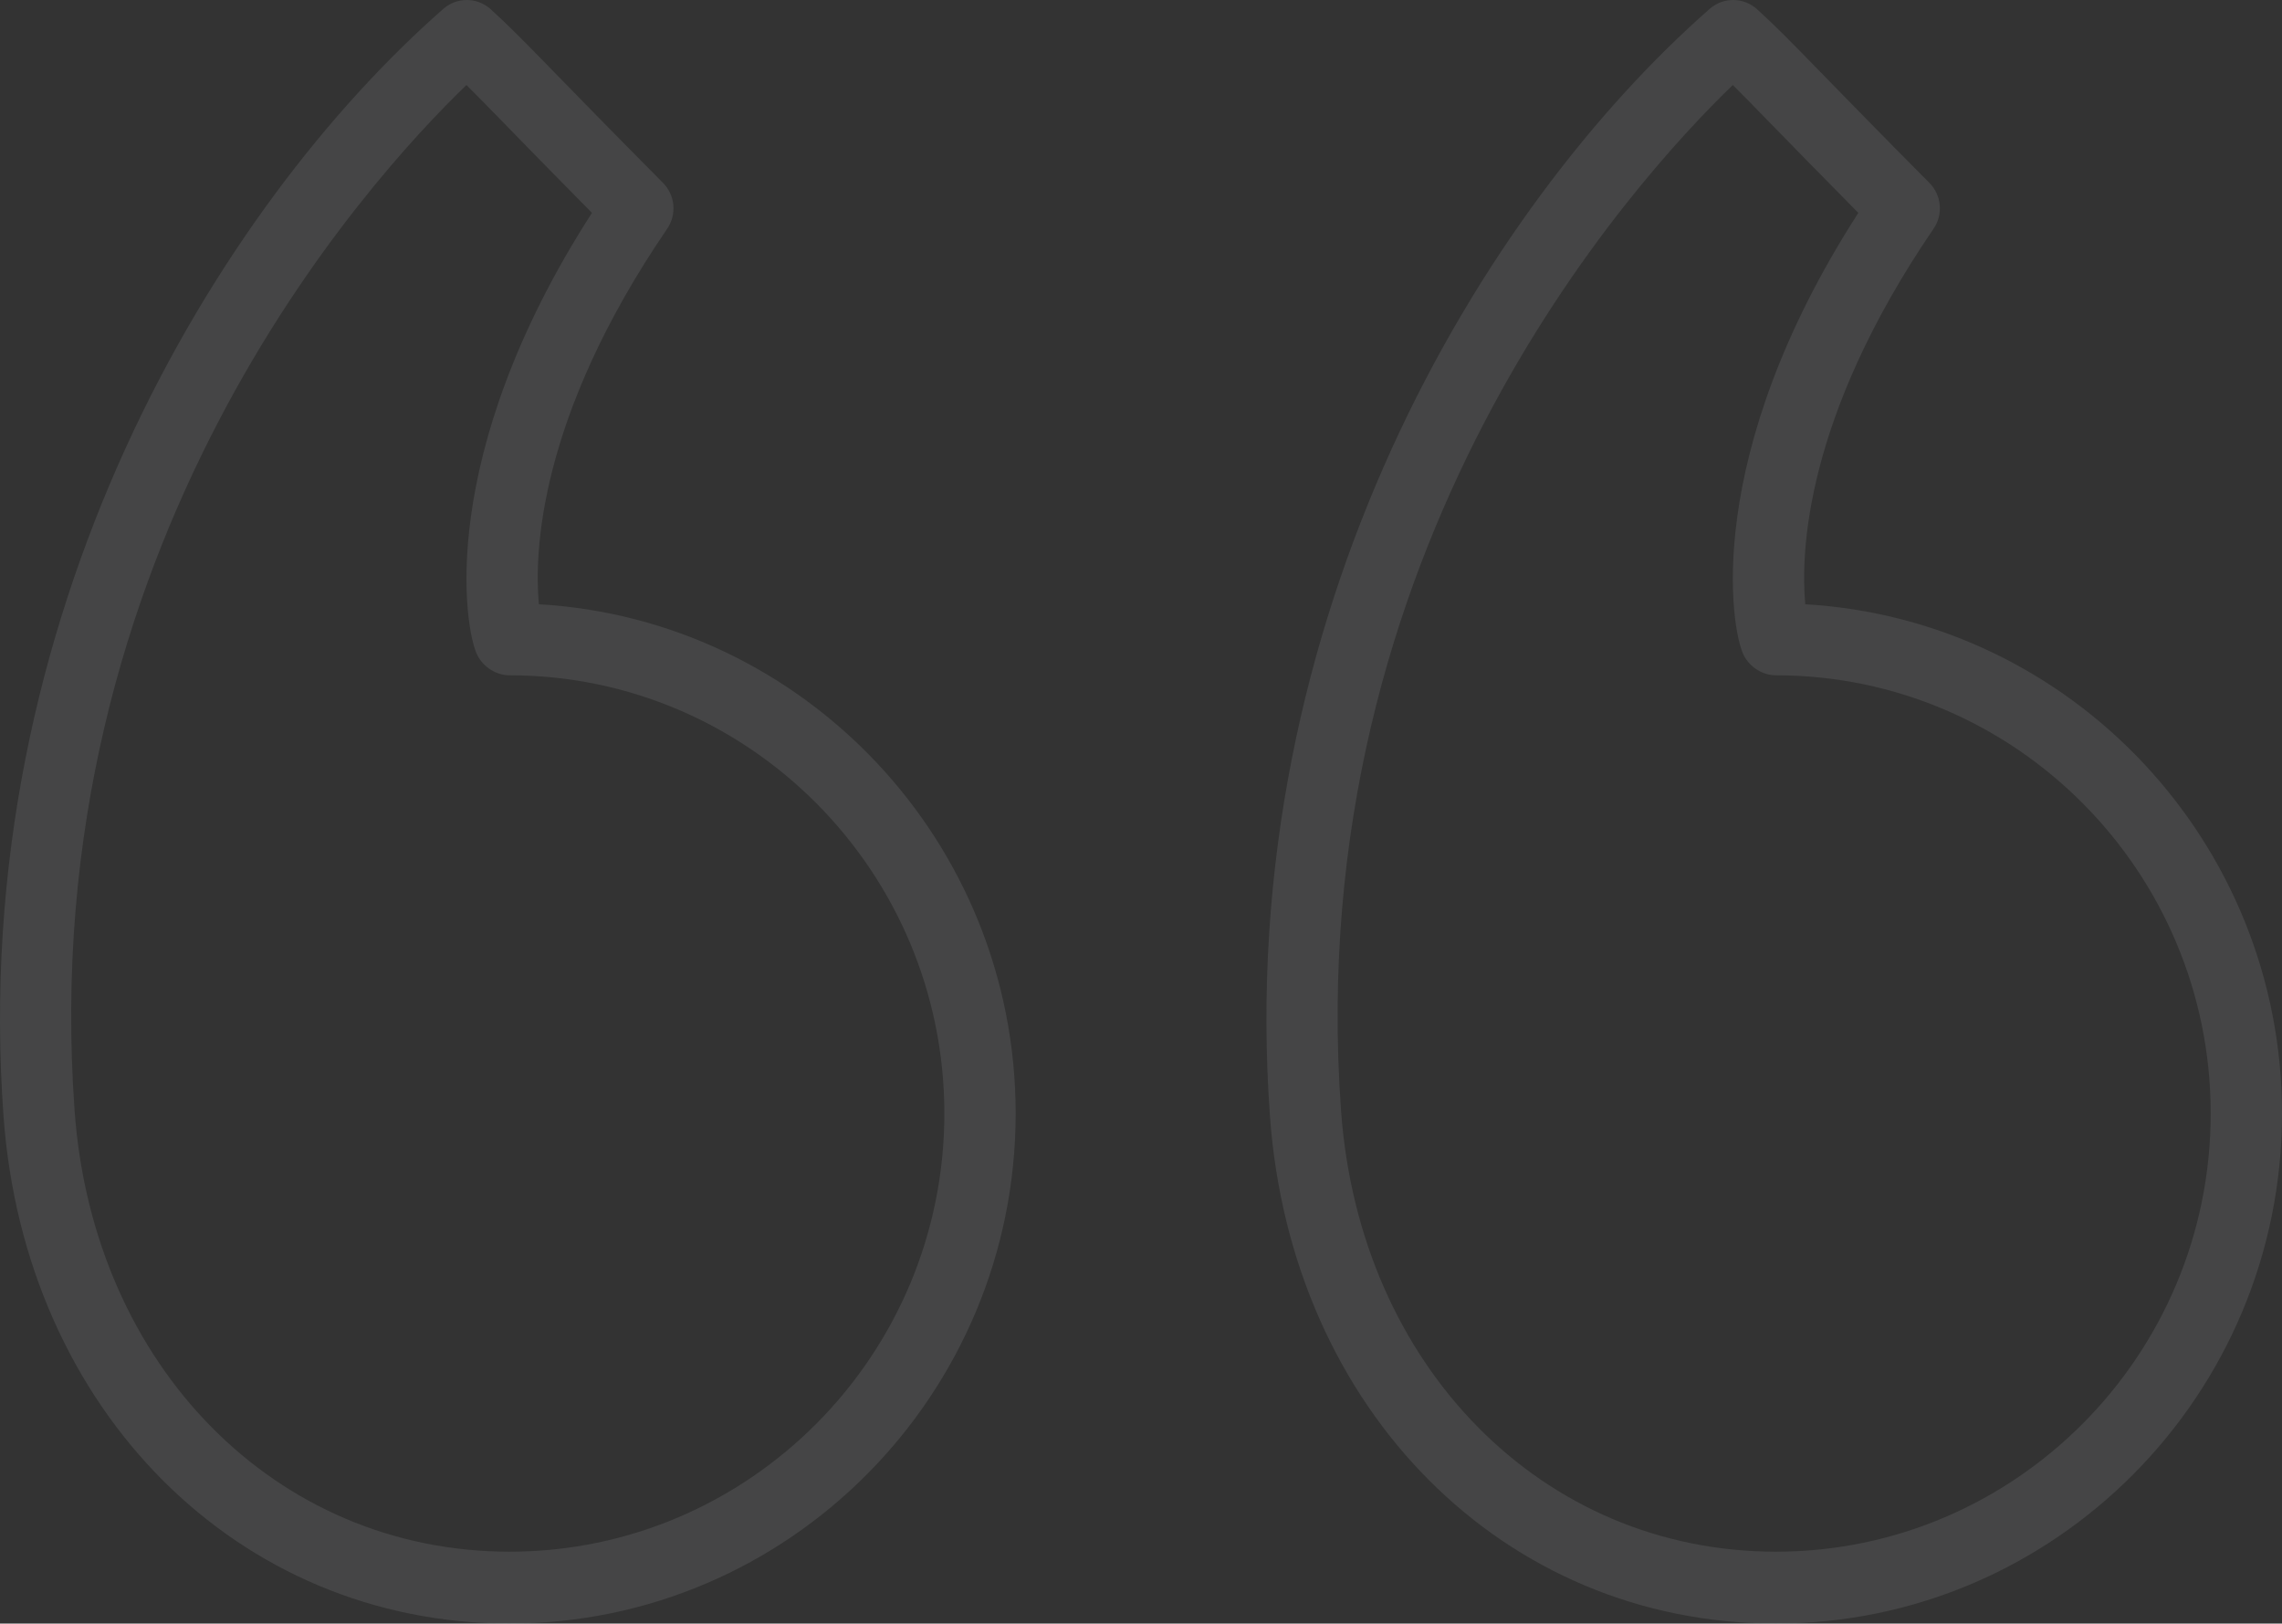 <svg width="149" height="106" viewBox="0 0 149 106" fill="none" xmlns="http://www.w3.org/2000/svg">
<rect x="0" y="0" width="149" height="106" fill="#333333" stroke="none"/>
<g opacity="0.1">
<path d="M117.872 39.451C117.572 36.181 117.802 27.293 126.25 14.933C126.889 14.001 126.773 12.743 125.98 11.943C122.535 8.472 120.403 6.281 118.907 4.748C116.94 2.727 116.042 1.806 114.728 0.605C113.85 -0.19 112.522 -0.204 111.636 0.576C96.909 13.49 80.553 40.175 82.92 72.869C84.307 92.066 98.201 106 115.956 106C134.176 106 149 91.062 149 72.699C149 54.984 135.204 40.457 117.872 39.451ZM115.956 101.307C100.709 101.307 88.77 89.204 87.563 72.53C84.9 35.76 106.588 11.874 113.141 5.55C113.78 6.185 114.51 6.932 115.585 8.036C116.881 9.365 118.654 11.185 121.337 13.898C111.081 29.823 113.016 41.17 113.864 42.797C114.266 43.569 115.092 44.089 115.956 44.089C131.609 44.089 144.344 56.923 144.344 72.699C144.344 88.473 131.609 101.307 115.956 101.307Z" fill="#E8ECF3"/>
<path d="M35.186 39.451C34.883 36.191 35.106 27.309 43.564 14.933C44.201 14.001 44.087 12.743 43.293 11.943C39.856 8.479 37.725 6.29 36.231 4.757C34.258 2.732 33.358 1.808 32.044 0.605C31.166 -0.19 29.838 -0.201 28.952 0.573C14.225 13.488 -2.133 40.169 0.229 72.869C1.62 92.064 15.517 106 33.271 106C51.492 106 66.316 91.062 66.316 72.699C66.316 54.982 52.52 40.453 35.186 39.451ZM33.271 101.307C18.027 101.307 6.081 89.204 4.872 72.528C2.216 35.748 23.904 11.872 30.456 5.55C31.098 6.185 31.83 6.936 32.908 8.043C34.201 9.372 35.972 11.189 38.651 13.898C28.395 29.825 30.329 41.17 31.177 42.794C31.58 43.566 32.407 44.089 33.271 44.089C48.925 44.089 61.66 56.923 61.66 72.699C61.66 88.473 48.925 101.307 33.271 101.307Z" fill="#E8ECF3"/>
</g>
</svg>
